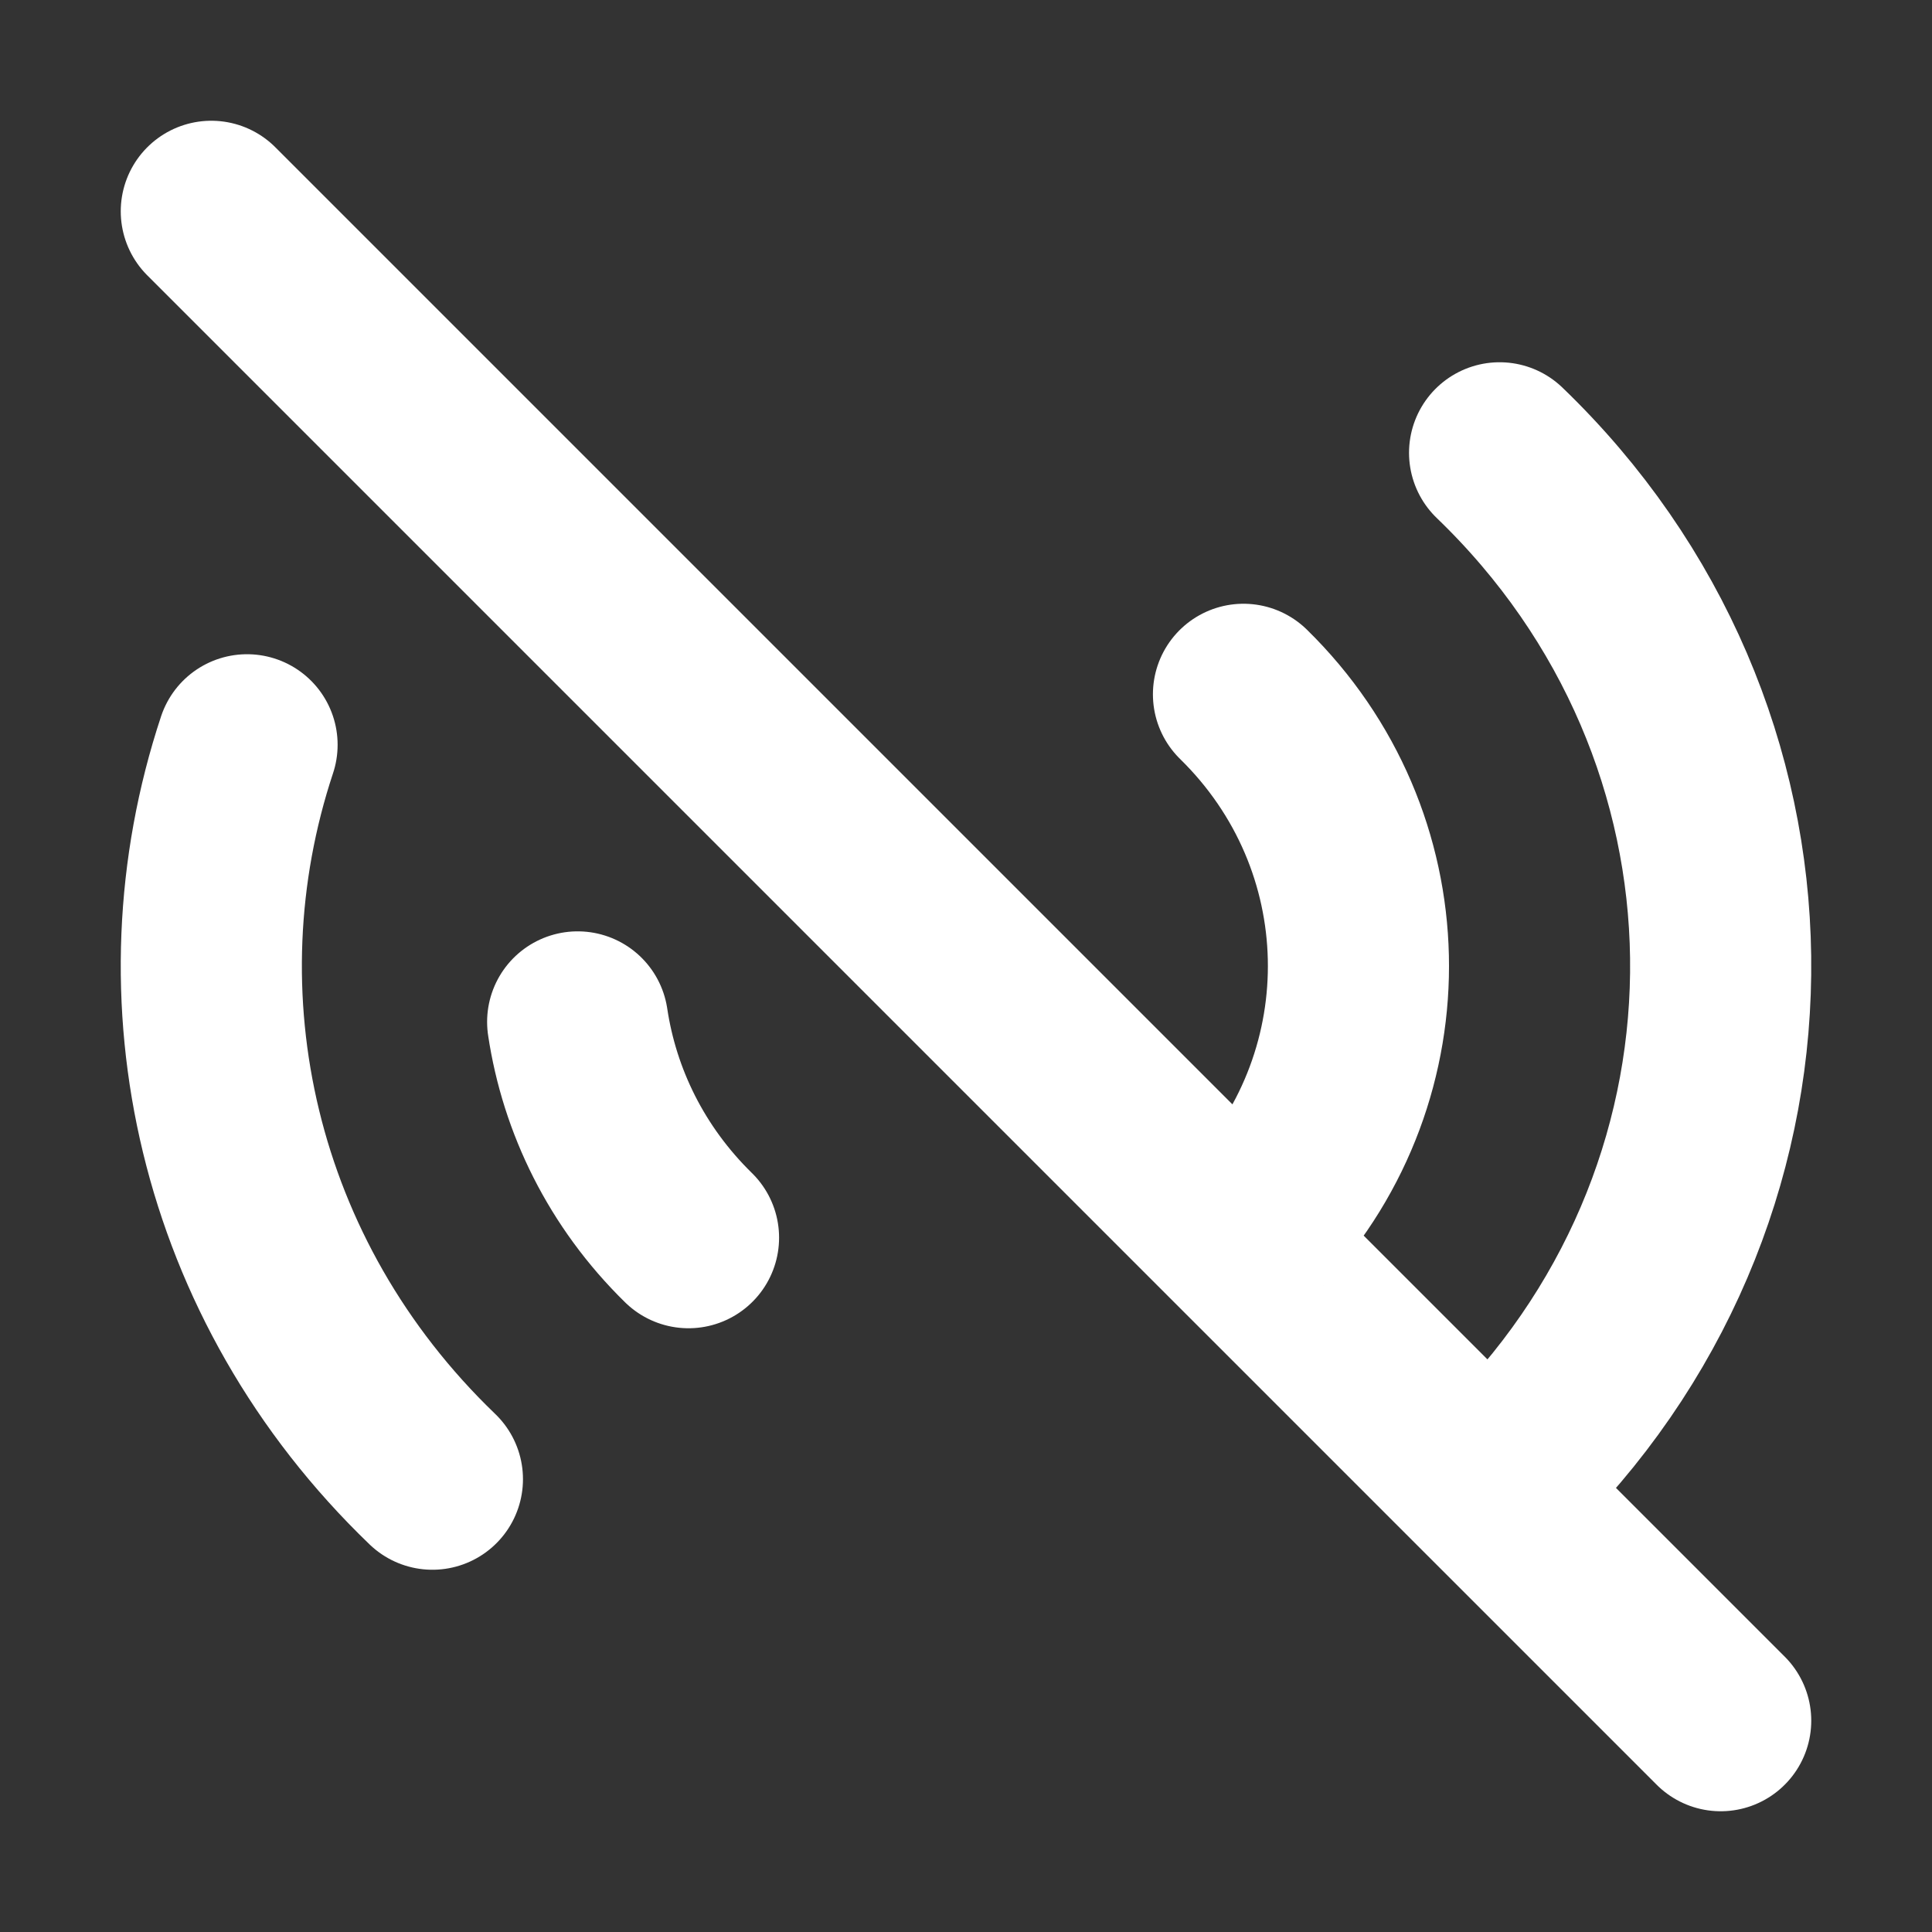 <svg width="32" height="32" viewBox="0 0 16 16" fill="none" xmlns="http://www.w3.org/2000/svg">

<rect x="0" y="0" width="16" height="16" fill="#333333" stroke="none"/>

<path d="M5.702 10.25C5.188 9.747 4.882 9.117 4.784 8.463M3.581 12.25C1.869 10.604 1.358 8.242 2.046 6.168M10.298 5.75C11.53 6.956 11.566 8.889 10.408 10.138M12.419 3.75C14.82 6.059 14.86 9.779 12.537 12.134M1.75 1.75L14.25 14.25" stroke="white" stroke-width="1.5" stroke-linecap="round" stroke-linejoin="round"/>
</svg>

